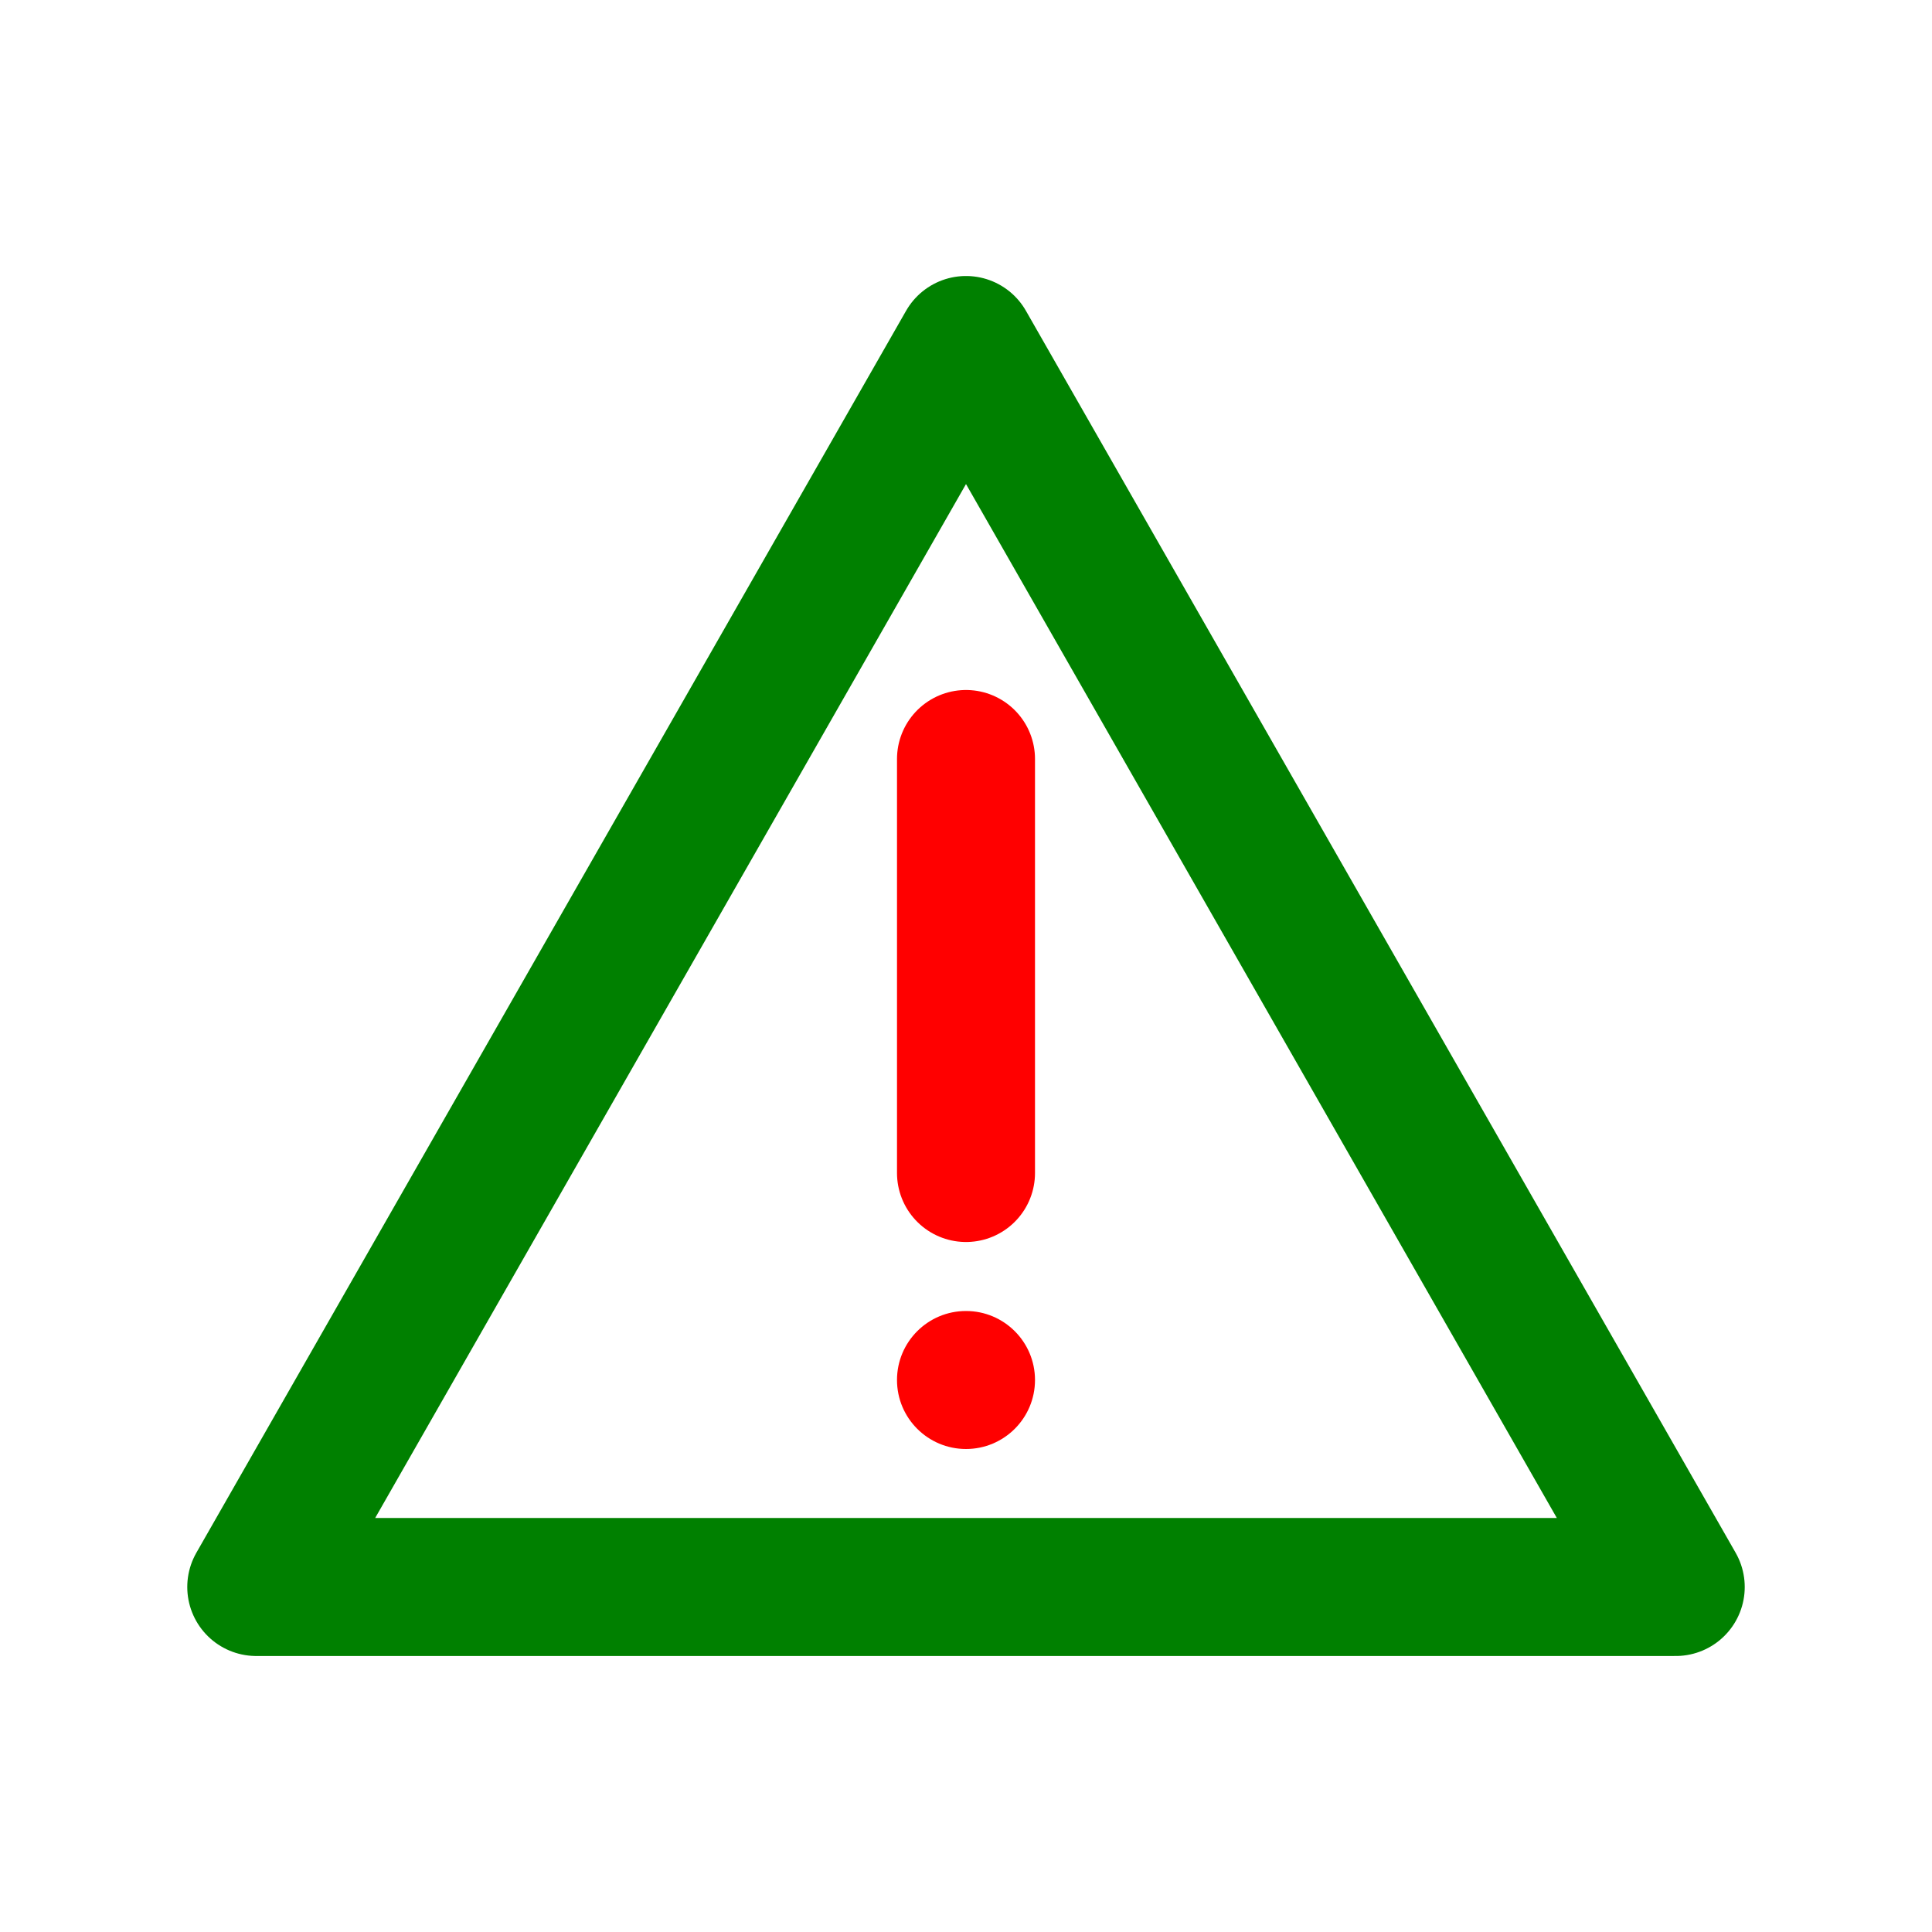 <svg xmlns="http://www.w3.org/2000/svg" width="16" height="16" fill="none" viewBox="0 0 14 14"><path stroke="red" stroke-linecap="round" d="M7 5.5v3"/><circle cx="7" cy="10" r=".5" fill="red"/><path stroke="green" stroke-linejoin="round" d="M1.857 11.5h10.286L7 2.5z"/></svg>